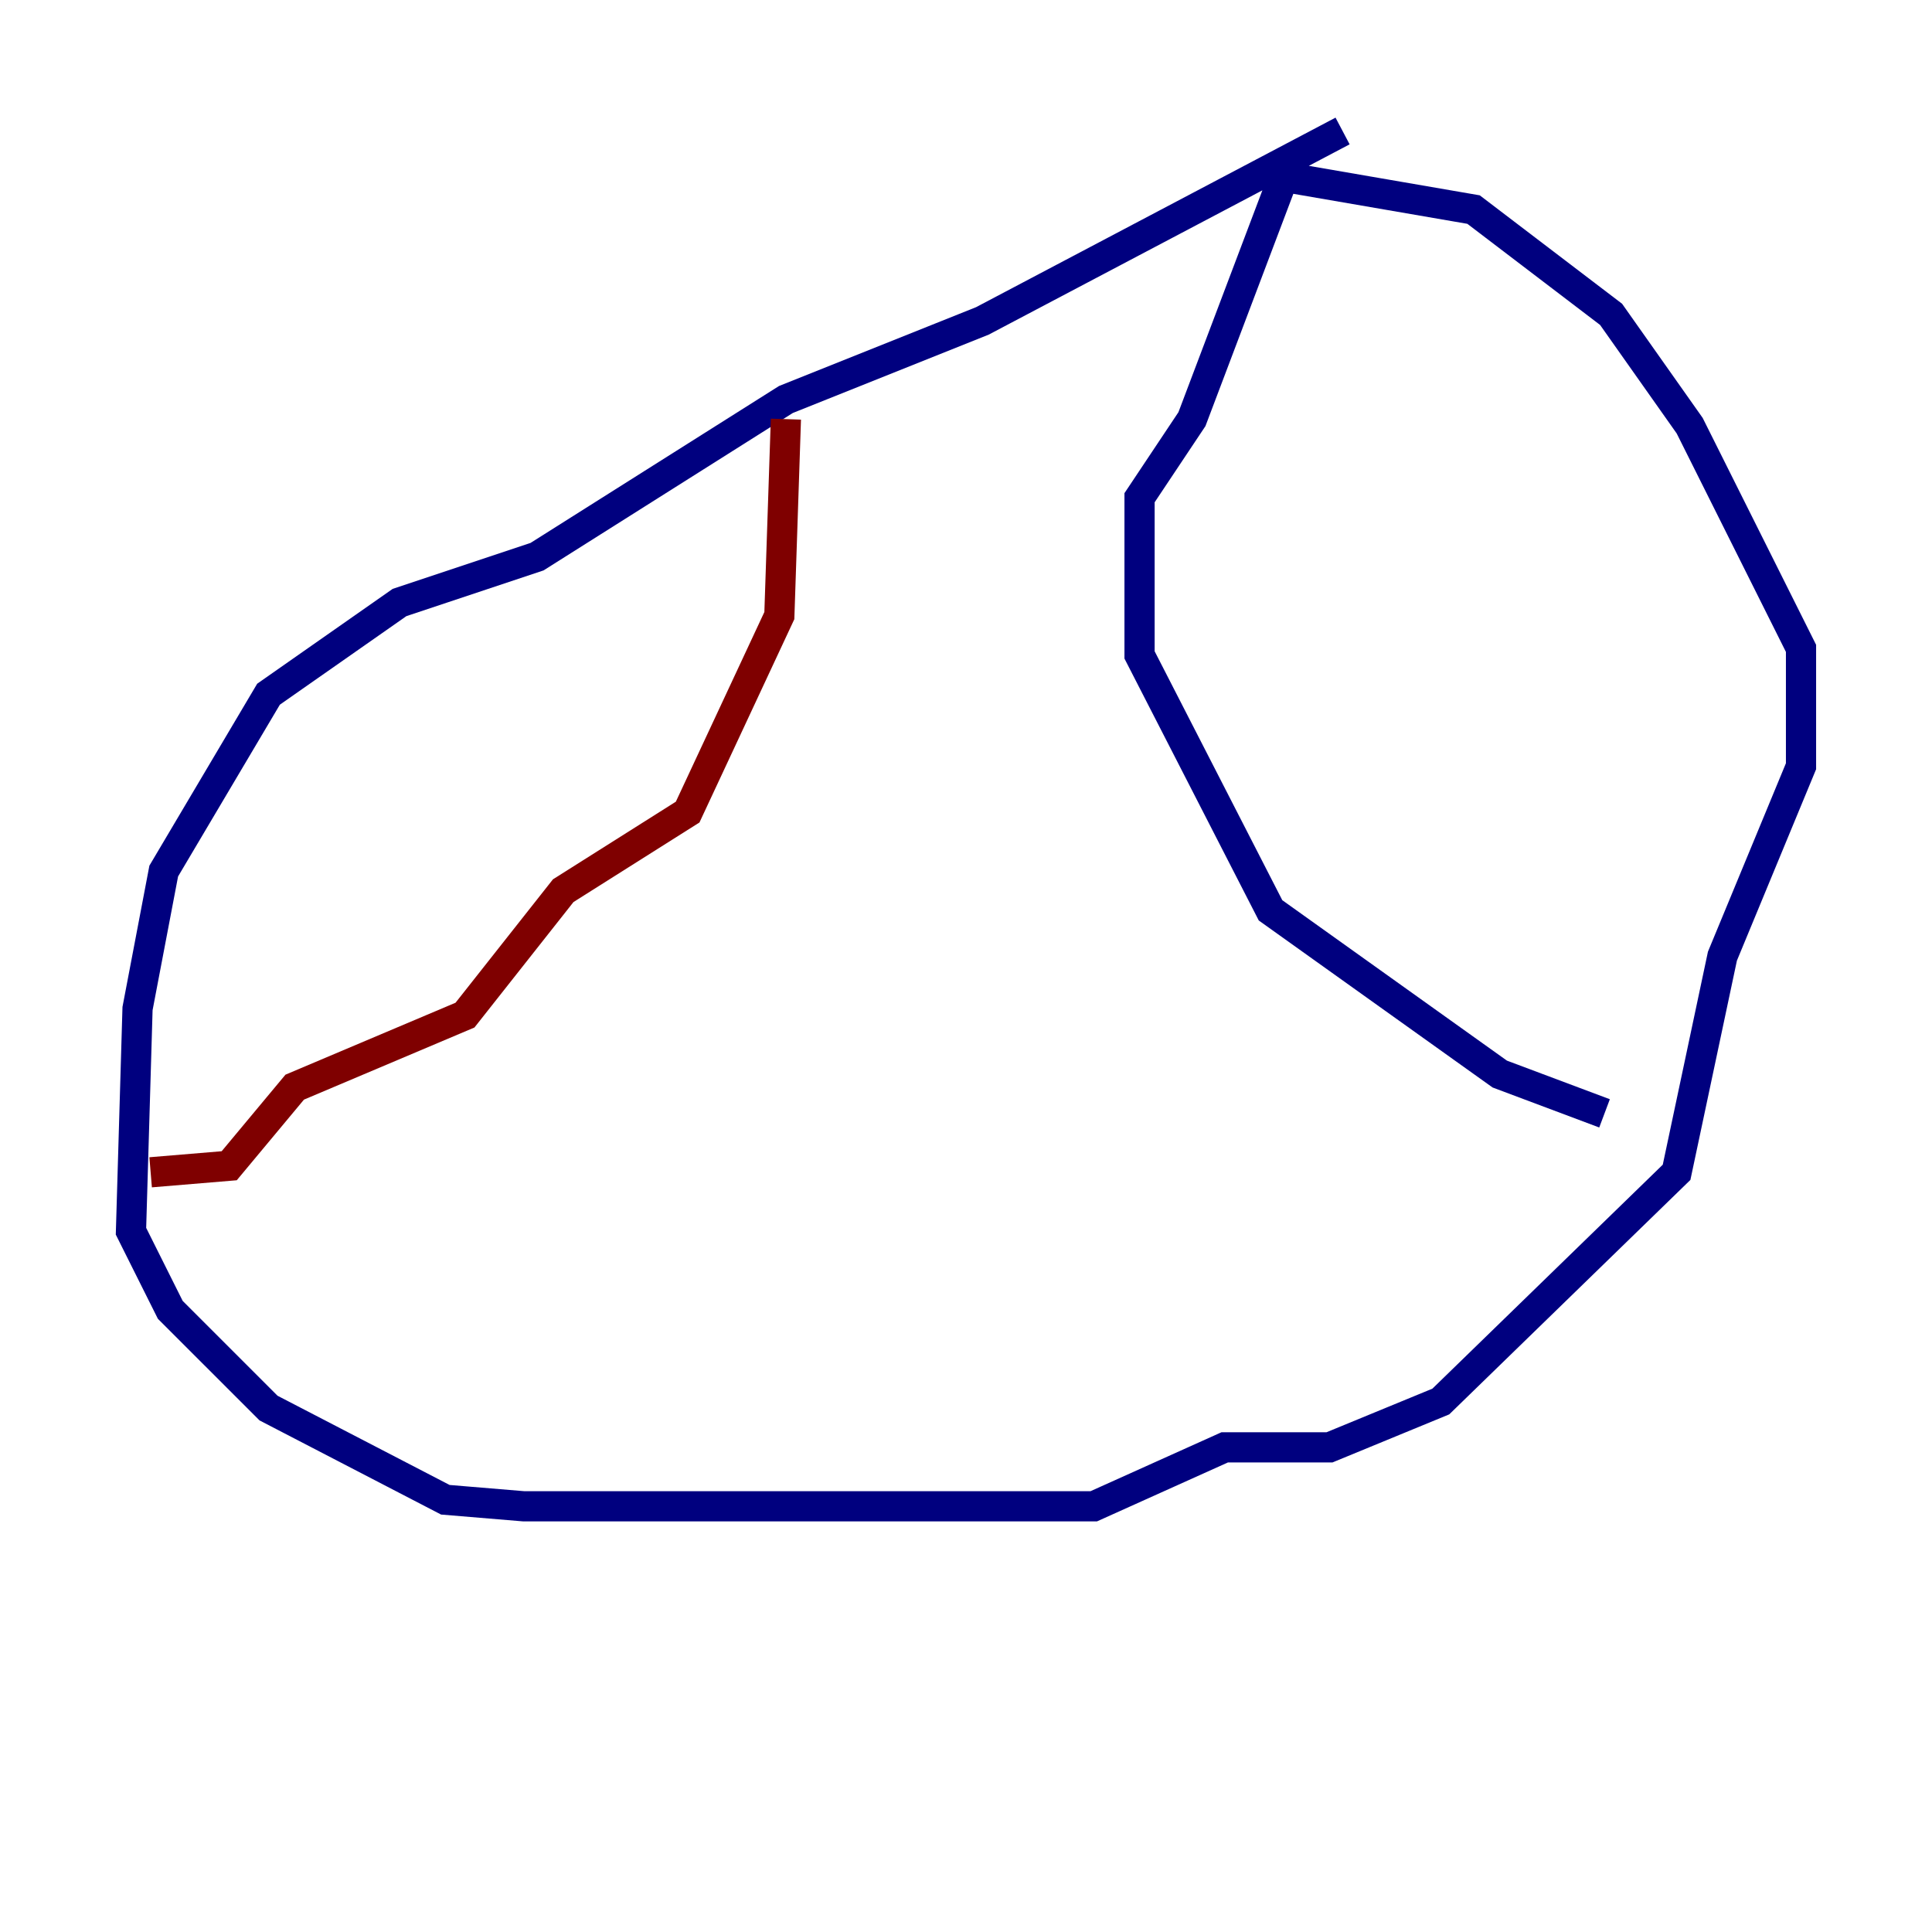 <?xml version="1.0" encoding="utf-8" ?>
<svg baseProfile="tiny" height="128" version="1.2" viewBox="0,0,128,128" width="128" xmlns="http://www.w3.org/2000/svg" xmlns:ev="http://www.w3.org/2001/xml-events" xmlns:xlink="http://www.w3.org/1999/xlink"><defs /><polyline fill="none" points="88.949,8.678 65.085,21.261 52.068,26.468 35.58,36.881 26.468,39.919 17.79,45.993 10.848,57.709 9.112,66.82 8.678,81.573 11.281,86.78 17.79,93.288 29.505,99.363 34.712,99.797 72.461,99.797 81.139,95.891 88.081,95.891 95.458,92.854 111.078,77.668 114.115,63.349 119.322,50.766 119.322,42.956 111.946,28.203 106.739,20.827 97.627,13.885 85.044,11.715 78.969,27.77 75.498,32.976 75.498,43.39 84.176,60.312 99.363,71.159 106.305,73.763" stroke="#00007f" stroke-width="2" /><polyline fill="none" points="52.068,27.77 51.634,40.786 45.559,53.803 37.315,59.01 30.807,67.254 19.525,72.027 15.186,77.234 9.98,77.668" stroke="#7f0000" stroke-width="2" /></svg>